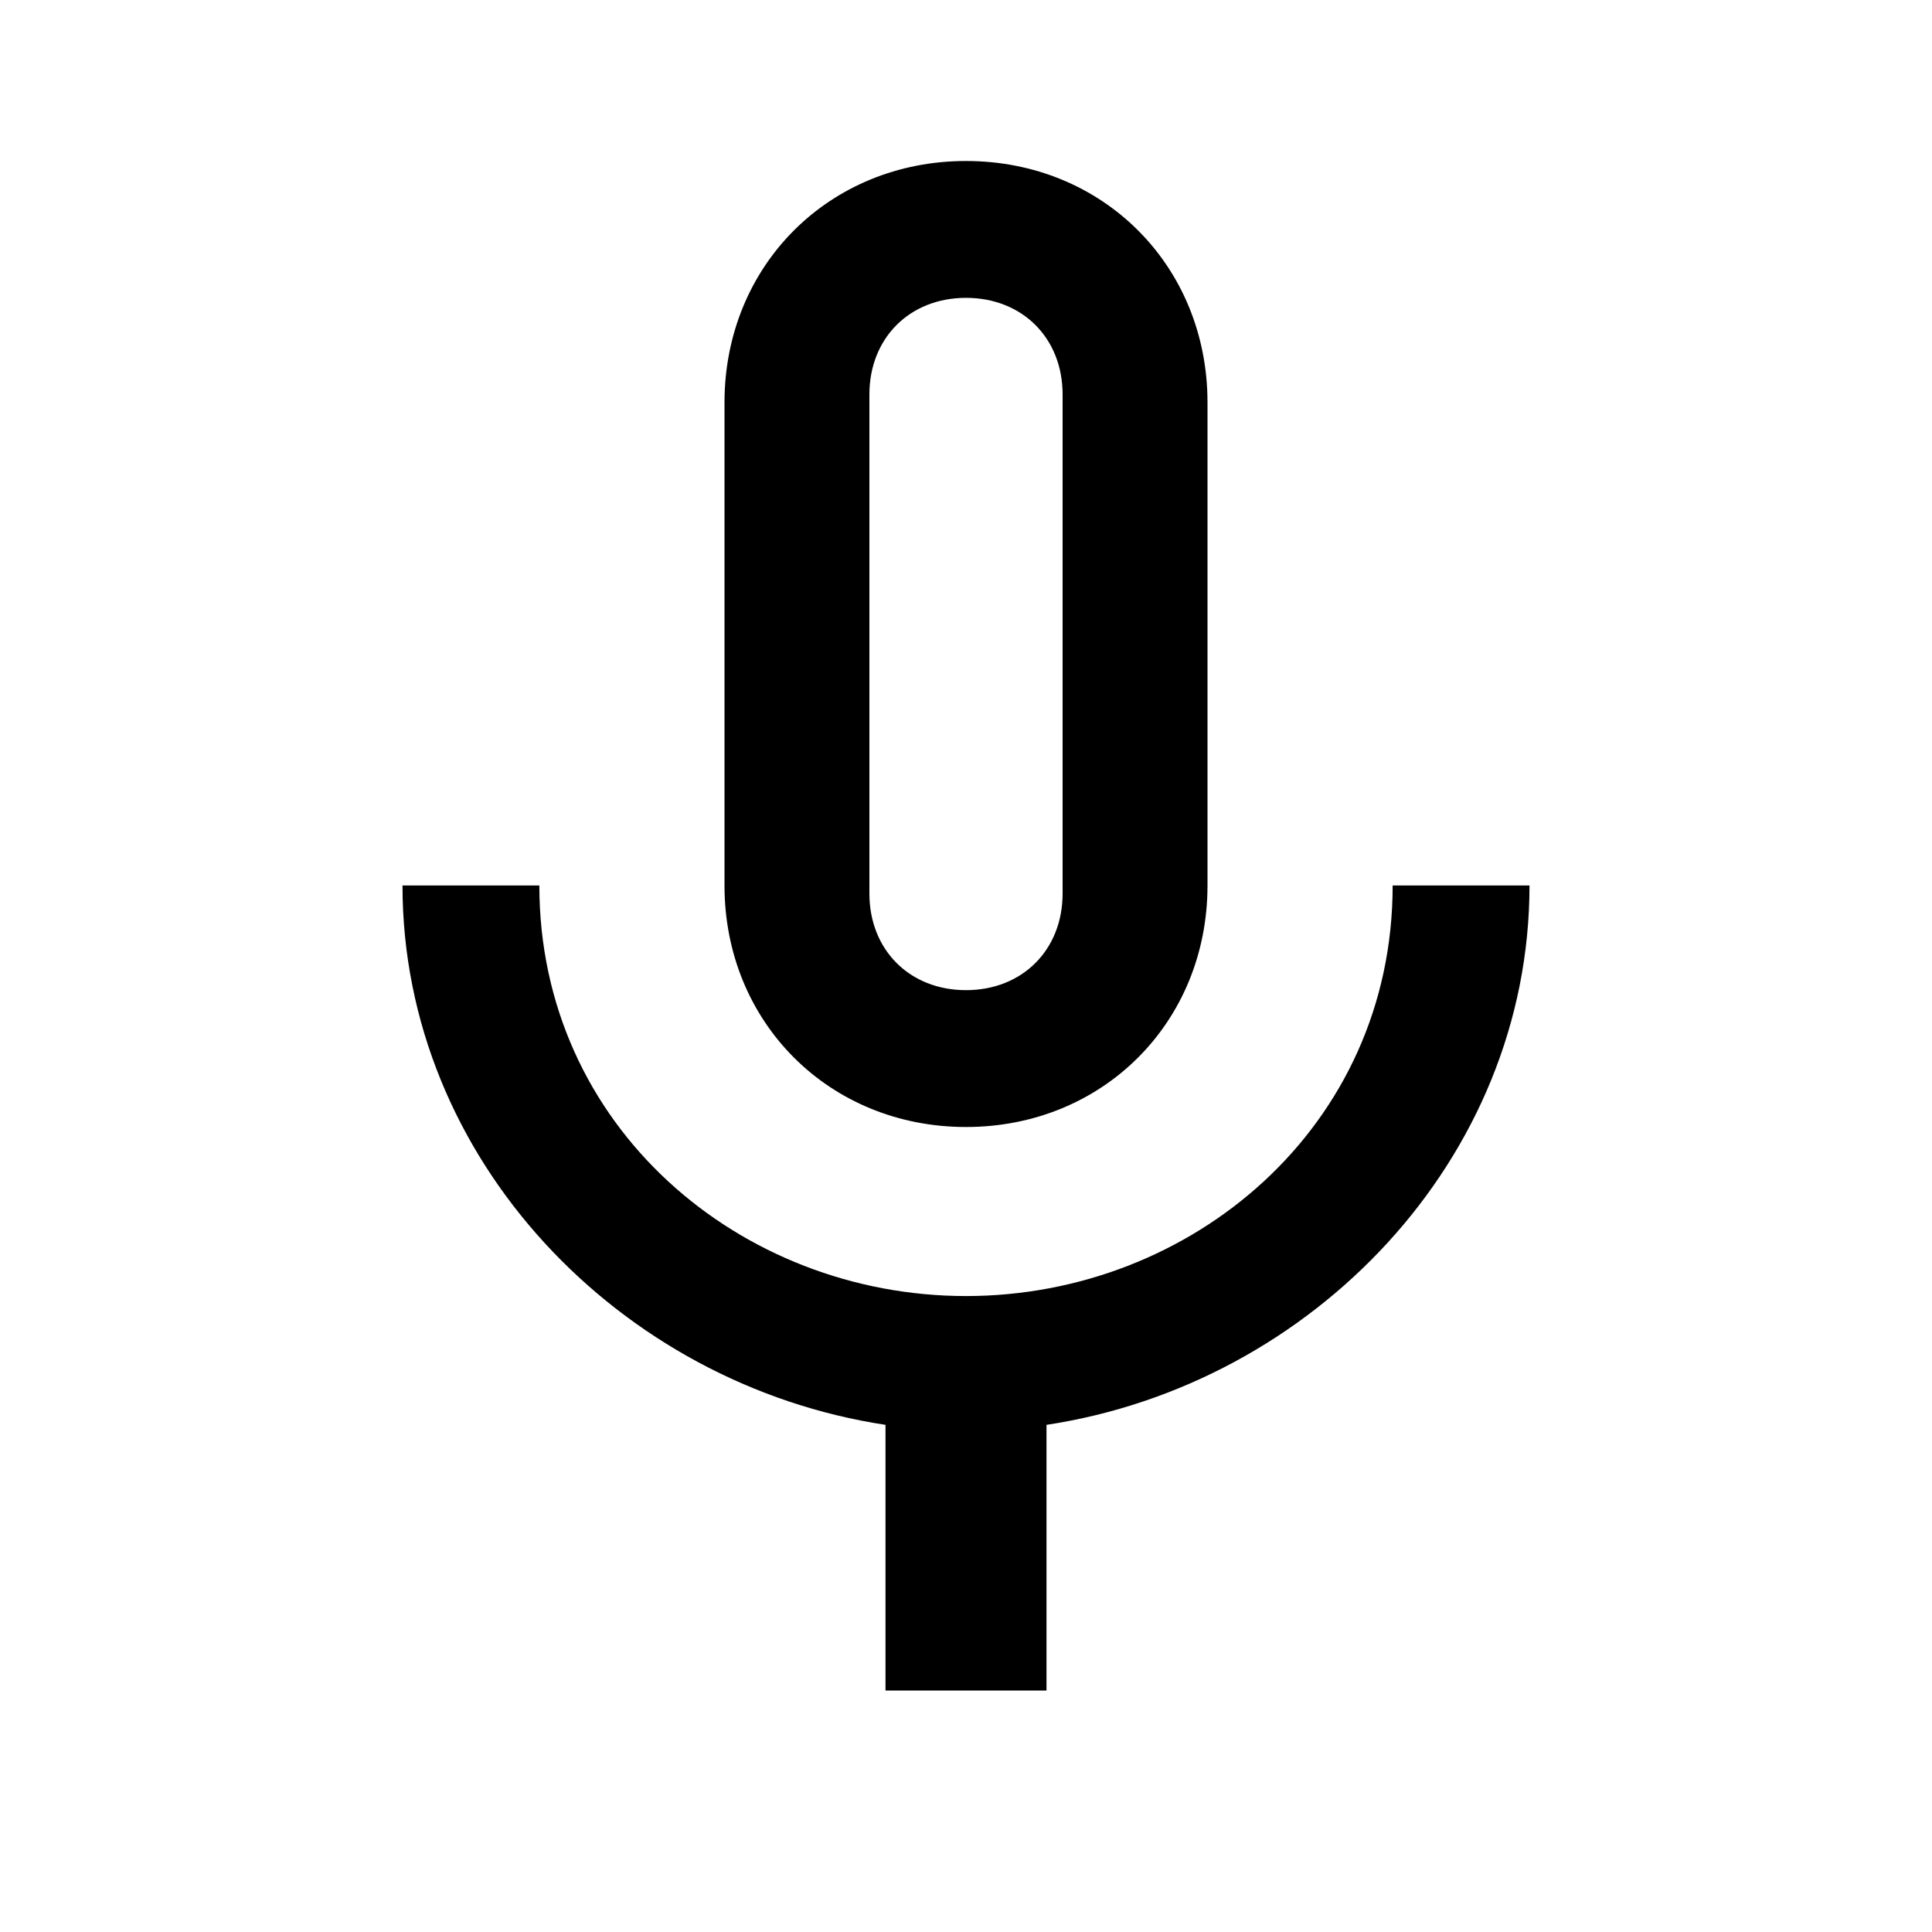 <?xml version="1.0" encoding="utf-8"?>
<!-- Generator: Adobe Illustrator 19.2.0, SVG Export Plug-In . SVG Version: 6.00 Build 0)  -->
<svg version="1.1" id="mic" xmlns="http://www.w3.org/2000/svg" xmlns:xlink="http://www.w3.org/1999/xlink" x="0px" y="0px"
	 viewBox="0 0 24 24" style="enable-background:new 0 0 24 24;" xml:space="preserve">
<style type="text/css">
	.hide{display:none;}
    .show{display:block;}
</style>
<g id="mic-group">
<path id="mic-off" class="show" d="M12,14c1.7,0,3-1.3,3-3V5c0-1.7-1.3-3-3-3S9,3.3,9,5v6C9,12.7,10.3,14,12,14z M10.8,4.9
	c0-0.7,0.5-1.2,1.2-1.2s1.2,0.5,1.2,1.2v6.2c0,0.7-0.5,1.2-1.2,1.2s-1.2-0.5-1.2-1.2V4.9z M17.3,11c0,3-2.5,5.1-5.3,5.1
	S6.7,14,6.7,11H5c0,3.4,2.7,6.2,6,6.7V21h2v-3.3c3.3-0.5,6-3.3,6-6.7C19,11,17.3,11,17.3,11z"/>
<path id="mic-on" class="hide" d="M12,14c1.7,0,3-1.3,3-3V5c0-1.7-1.3-3-3-3S9,3.3,9,5v6C9,12.7,10.3,14,12,14z M17.3,11
	c0,3-2.5,5.1-5.3,5.1S6.7,14,6.7,11H5c0,3.4,2.7,6.2,6,6.7V21h2v-3.3c3.3-0.5,6-3.3,6-6.7C19,11,17.3,11,17.3,11z"/>
<path id="mic-mute" class="hide" d="M19,11h-1.7c0,0.7-0.2,1.4-0.4,2.1l1.2,1.2C18.7,13.3,19,12.2,19,11z M15,11.2c0-0.1,0-0.1,0-0.2
	V5c0-1.7-1.3-3-3-3S9,3.3,9,5v0.2L15,11.2z M4.3,3L3,4.3l6,6V11c0,1.7,1.3,3,3,3c0.2,0,0.4,0,0.6-0.1l1.7,1.7
	c-0.7,0.3-1.5,0.5-2.3,0.5c-2.8,0-5.3-2.1-5.3-5.1H5c0,3.4,2.7,6.2,6,6.7V21h2v-3.3c0.9-0.1,1.8-0.5,2.5-0.9l4.2,4.2l1.3-1.3L4.3,3z
	"/>
    </g>
</svg>
